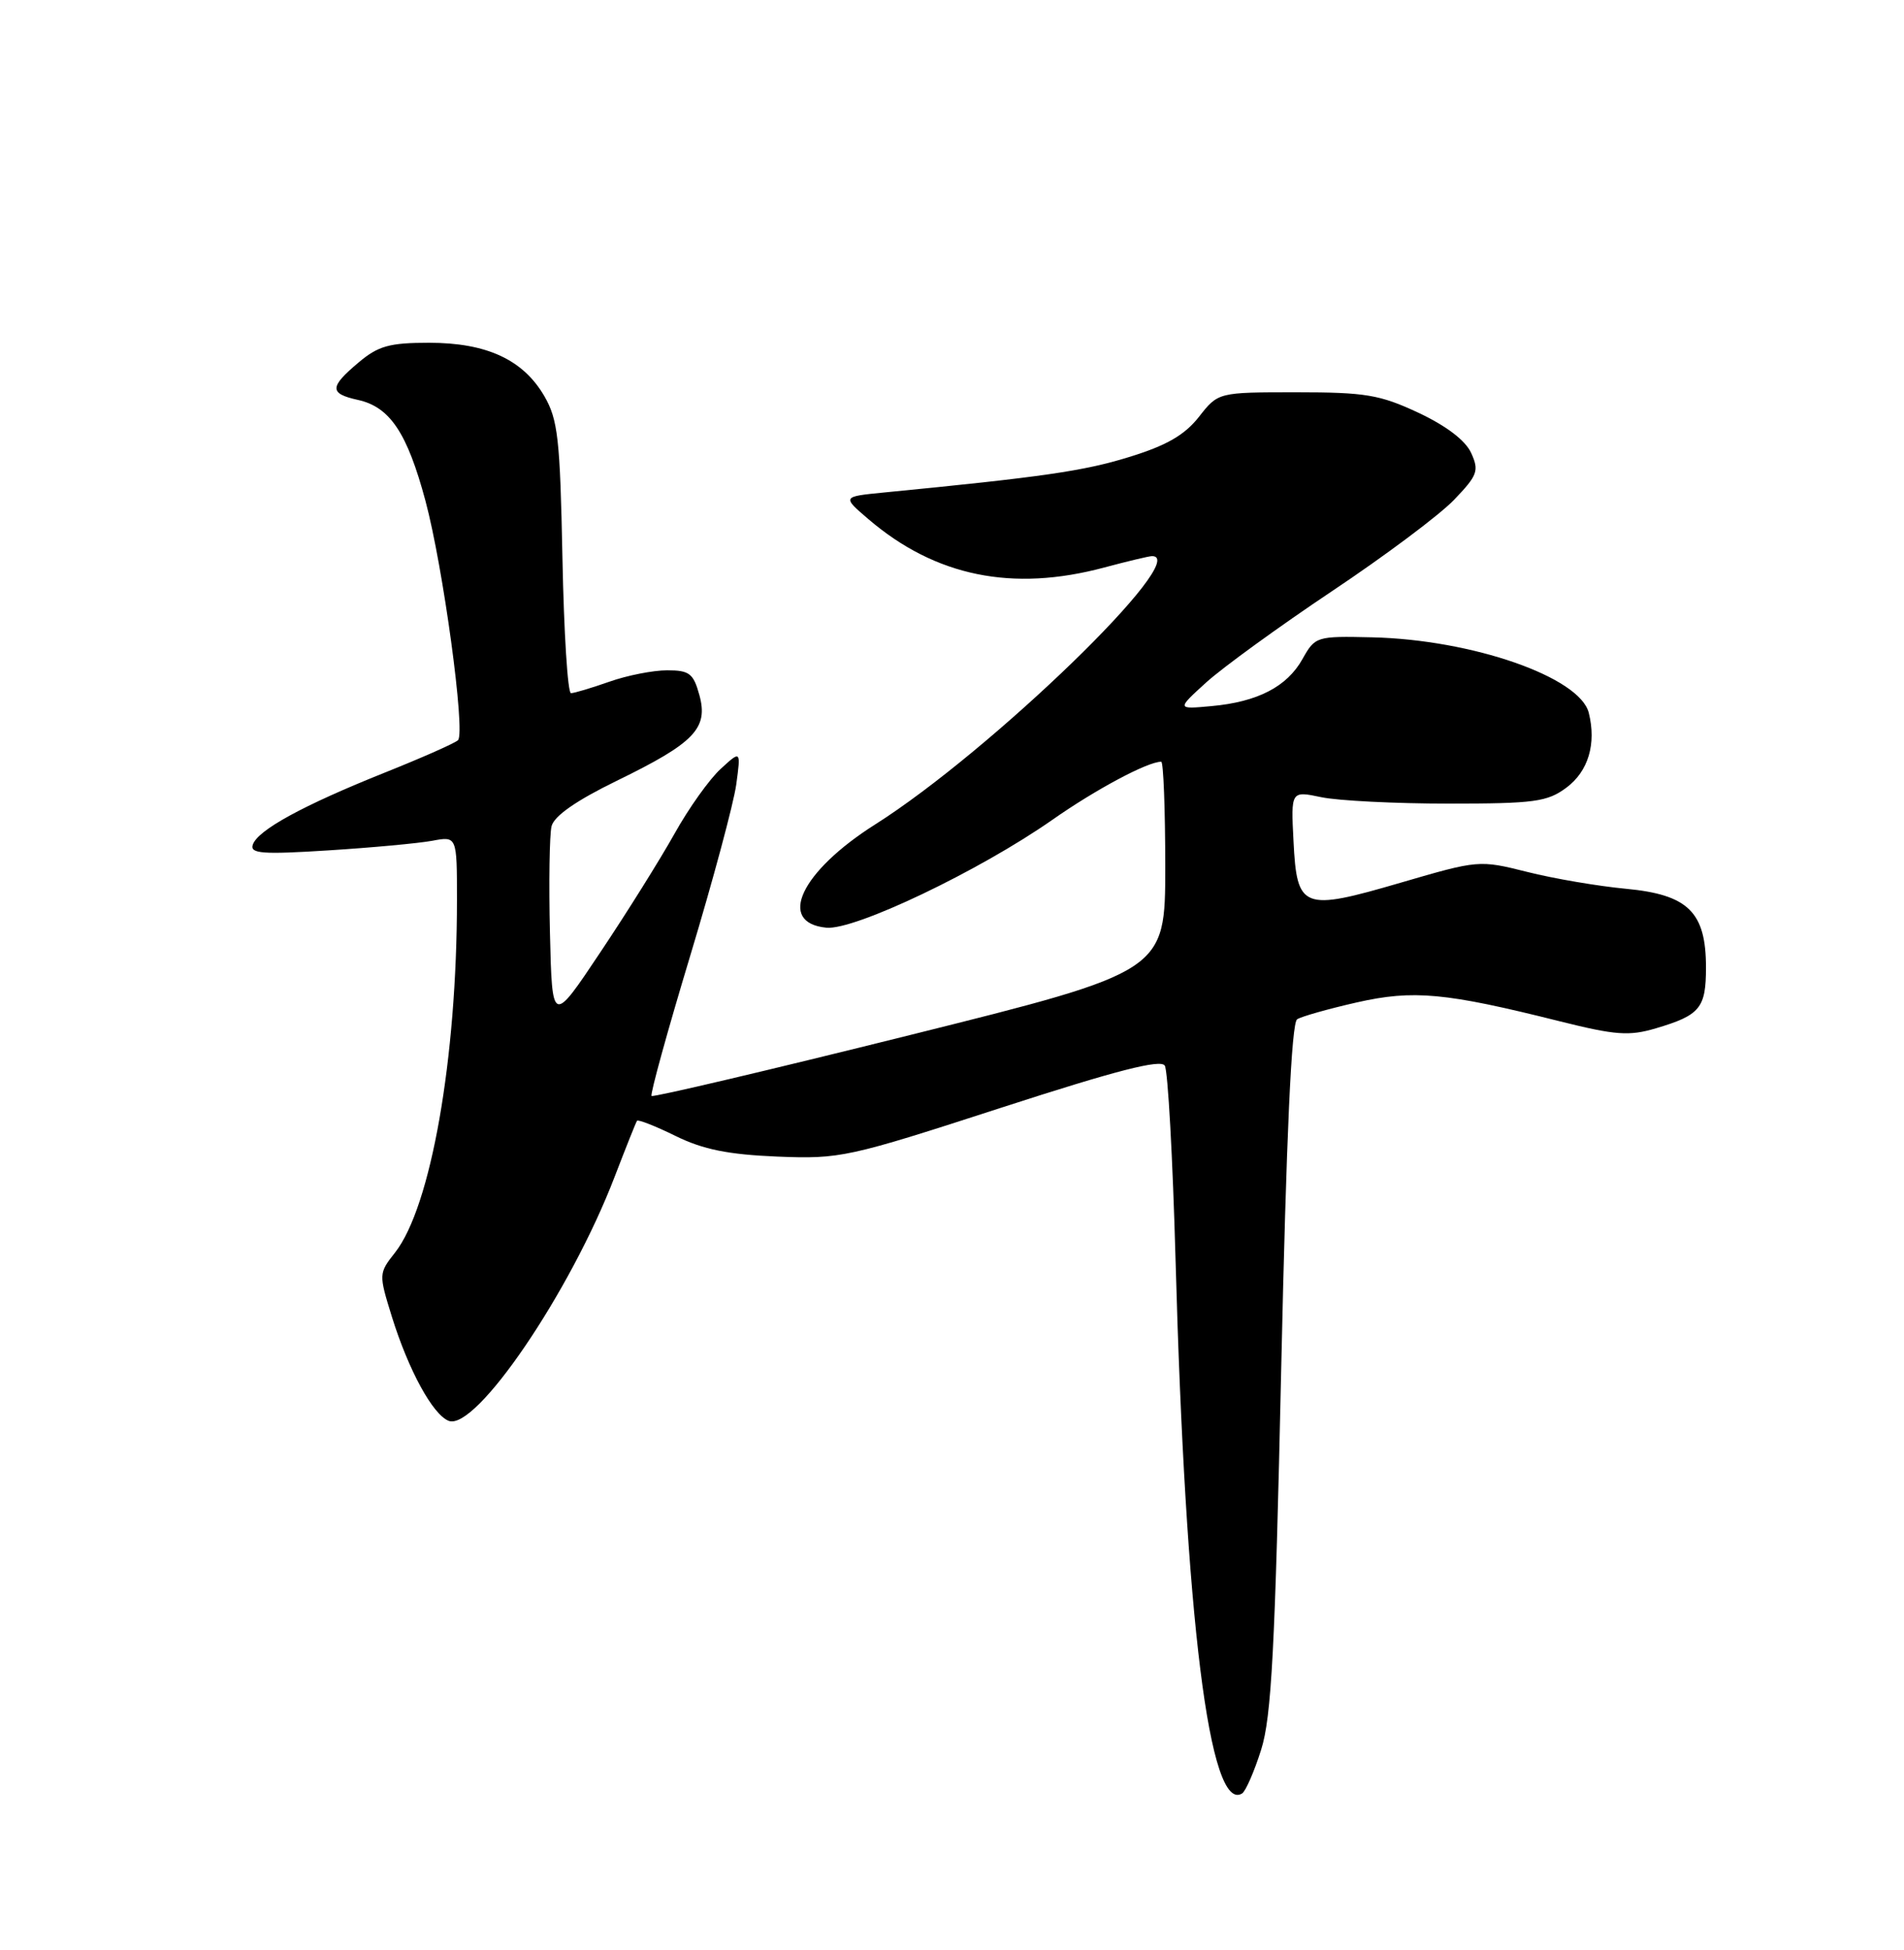 <?xml version="1.0" encoding="UTF-8" standalone="no"?>
<!DOCTYPE svg PUBLIC "-//W3C//DTD SVG 1.1//EN" "http://www.w3.org/Graphics/SVG/1.1/DTD/svg11.dtd" >
<svg xmlns="http://www.w3.org/2000/svg" xmlns:xlink="http://www.w3.org/1999/xlink" version="1.1" viewBox="0 0 250 256">
 <g >
 <path fill="currentColor"
d=" M 165.59 229.71 C 166.95 225.43 167.42 216.50 168.23 179.50 C 168.91 148.89 169.57 134.28 170.32 133.81 C 170.93 133.43 174.45 132.44 178.15 131.60 C 185.58 129.92 189.79 130.31 204.81 134.08 C 212.14 135.91 213.91 136.04 217.42 135.00 C 223.23 133.28 224.00 132.34 224.00 127.01 C 224.00 119.74 221.67 117.45 213.49 116.68 C 209.86 116.34 204.03 115.35 200.54 114.47 C 194.23 112.89 194.13 112.90 183.92 115.88 C 171.00 119.65 170.29 119.38 169.84 110.42 C 169.50 103.82 169.50 103.82 173.50 104.66 C 175.70 105.12 183.21 105.50 190.18 105.50 C 201.49 105.50 203.16 105.27 205.68 103.40 C 208.55 101.26 209.63 97.65 208.61 93.58 C 207.43 88.89 193.31 83.97 180.15 83.67 C 172.85 83.50 172.68 83.56 171.03 86.50 C 169.00 90.15 165.13 92.15 159.06 92.70 C 154.50 93.12 154.50 93.12 158.38 89.59 C 160.52 87.65 167.94 82.26 174.88 77.62 C 181.82 72.99 189.04 67.59 190.92 65.62 C 194.02 62.39 194.23 61.80 193.17 59.47 C 192.42 57.82 189.90 55.91 186.25 54.19 C 181.18 51.82 179.29 51.50 170.22 51.50 C 159.95 51.50 159.95 51.50 157.42 54.73 C 155.54 57.12 153.17 58.49 148.22 60.01 C 142.31 61.84 136.84 62.63 116.03 64.66 C 110.57 65.20 110.57 65.20 114.03 68.16 C 122.81 75.67 132.93 77.74 145.00 74.50 C 148.03 73.69 150.84 73.02 151.25 73.01 C 156.62 72.93 130.11 98.62 114.92 108.23 C 105.15 114.41 101.96 121.15 108.50 121.79 C 112.20 122.16 128.59 114.33 138.16 107.64 C 143.88 103.63 150.68 100.00 152.47 100.00 C 152.76 100.00 153.00 106.19 153.00 113.77 C 153.00 127.53 153.00 127.53 119.46 135.89 C 101.01 140.49 85.75 144.08 85.55 143.88 C 85.35 143.67 87.63 135.40 90.62 125.50 C 93.61 115.60 96.33 105.47 96.67 103.00 C 97.28 98.50 97.28 98.50 94.62 100.95 C 93.15 102.29 90.42 106.12 88.56 109.46 C 86.69 112.80 82.32 119.80 78.83 125.01 C 72.50 134.50 72.50 134.50 72.21 122.50 C 72.05 115.90 72.15 109.59 72.42 108.47 C 72.76 107.12 75.66 105.10 80.99 102.50 C 91.19 97.53 93.03 95.62 91.83 91.25 C 91.05 88.41 90.52 88.00 87.60 88.00 C 85.76 88.00 82.34 88.67 80.00 89.50 C 77.66 90.32 75.40 91.00 74.97 91.00 C 74.54 91.00 74.04 83.01 73.85 73.25 C 73.54 57.60 73.26 55.09 71.47 52.00 C 68.68 47.21 63.90 45.00 56.33 45.00 C 51.14 45.00 49.66 45.41 47.08 47.59 C 43.24 50.82 43.22 51.67 46.99 52.50 C 51.19 53.42 53.46 56.80 55.86 65.74 C 58.18 74.36 61.14 96.12 60.14 97.17 C 59.79 97.54 55.45 99.46 50.50 101.44 C 39.78 105.73 33.83 108.98 33.19 110.90 C 32.81 112.07 34.46 112.19 43.12 111.64 C 48.83 111.28 54.96 110.71 56.75 110.38 C 60.00 109.77 60.00 109.77 60.00 118.14 C 60.00 138.99 56.58 158.45 51.87 164.44 C 49.72 167.17 49.72 167.26 51.45 172.85 C 53.64 179.88 56.82 185.71 58.91 186.53 C 62.45 187.92 74.88 169.66 80.70 154.50 C 82.18 150.65 83.50 147.34 83.64 147.14 C 83.78 146.94 86.06 147.83 88.70 149.13 C 92.32 150.91 95.60 151.57 102.06 151.84 C 110.34 152.17 111.32 151.96 131.41 145.44 C 146.62 140.51 152.40 139.03 152.94 139.90 C 153.35 140.57 153.98 151.99 154.35 165.30 C 155.65 212.70 158.81 238.09 163.09 235.45 C 163.56 235.15 164.69 232.57 165.59 229.71 Z "/>
</g>
</svg>